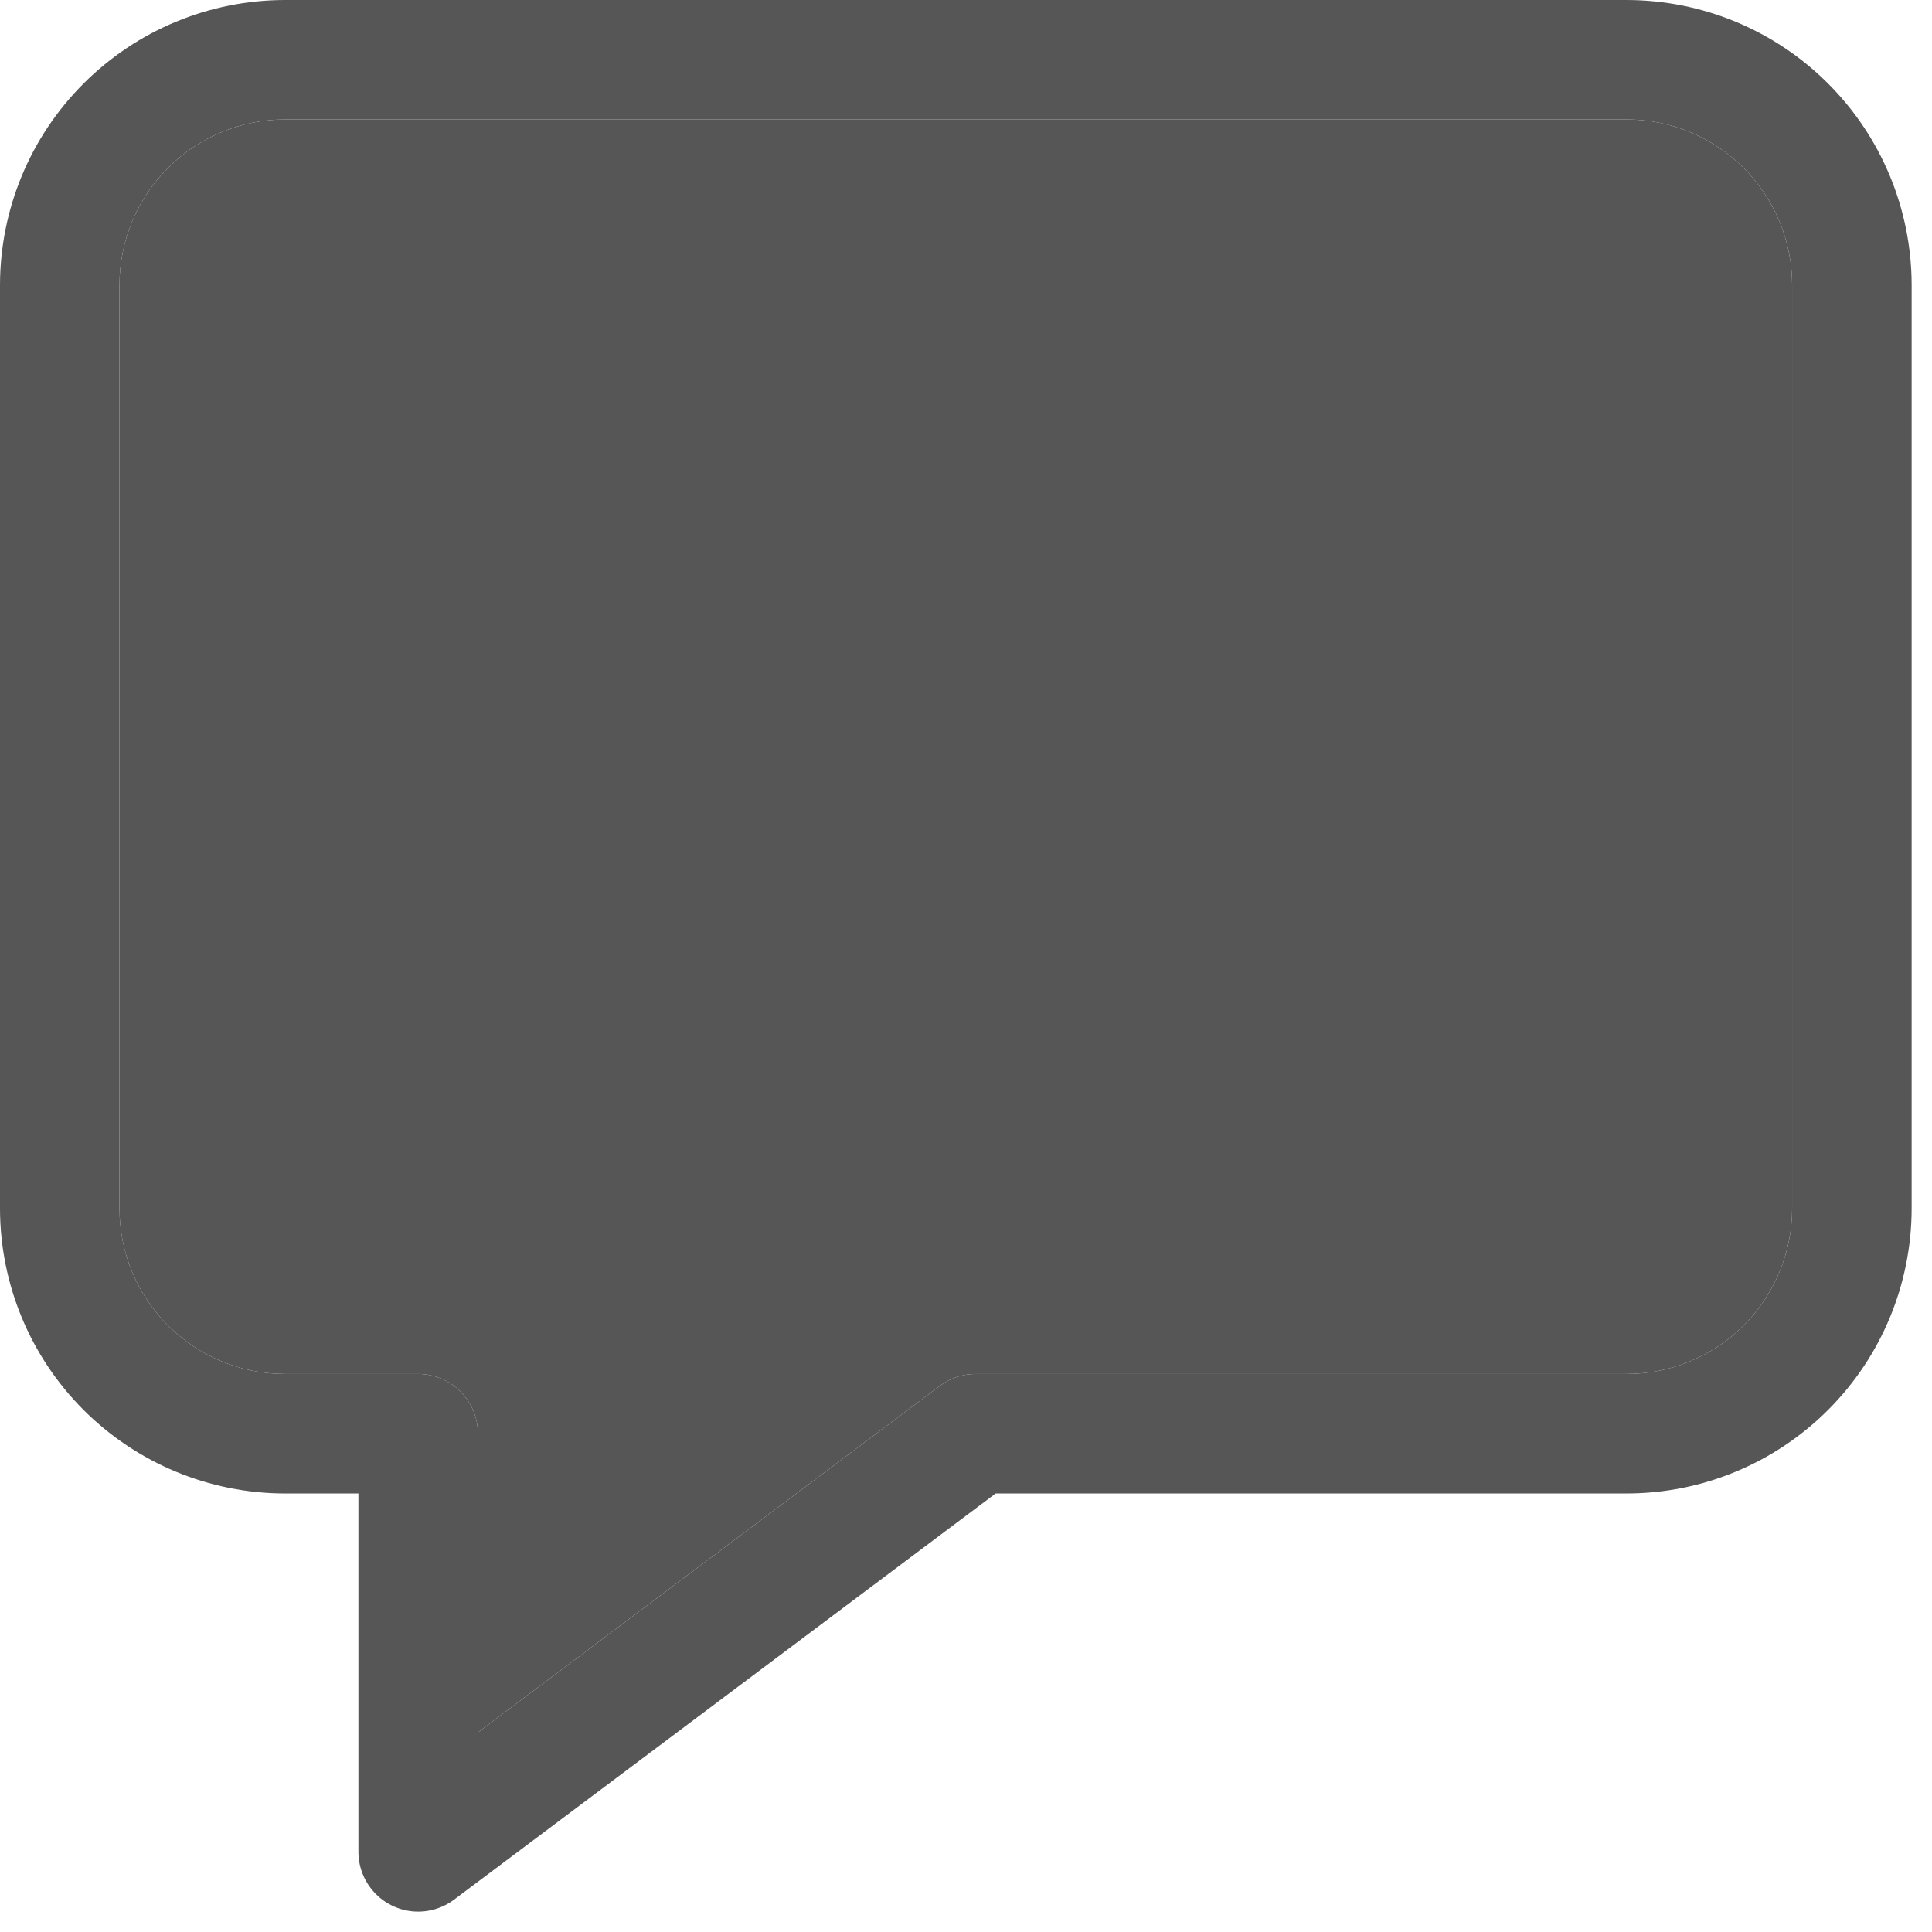 <svg width="54" height="54" viewBox="0 0 54 54" fill="none" xmlns="http://www.w3.org/2000/svg">
<path d="M45.469 3.0357e-05H7.961C5.851 0.003 3.827 0.842 2.335 2.335C0.842 3.827 0.003 5.851 0 7.961V33.782C0.003 35.892 0.842 37.916 2.335 39.408C3.827 40.9 5.851 41.74 7.961 41.743H10.018V51.761C10.018 52.176 10.174 52.577 10.453 52.884C10.733 53.192 11.117 53.384 11.53 53.423C11.944 53.462 12.357 53.346 12.69 53.097L27.829 41.743H45.469C47.58 41.74 49.604 40.9 51.096 39.408C52.589 37.916 53.428 35.892 53.431 33.782V7.961C53.428 5.851 52.589 3.827 51.096 2.335C49.604 0.842 47.58 0.003 45.469 3.0357e-05ZM50.091 33.781C50.09 35.006 49.602 36.181 48.736 37.048C47.869 37.914 46.695 38.401 45.469 38.403H27.269C26.908 38.403 26.557 38.52 26.268 38.737L13.358 48.421V40.073C13.358 39.63 13.182 39.205 12.869 38.892C12.556 38.579 12.131 38.403 11.688 38.403H7.961C6.736 38.401 5.561 37.914 4.695 37.048C3.828 36.181 3.341 35.006 3.339 33.781V7.961C3.341 6.735 3.828 5.561 4.695 4.694C5.561 3.828 6.736 3.341 7.961 3.339H45.469C46.695 3.34 47.869 3.828 48.736 4.694C49.602 5.561 50.09 6.735 50.091 7.961L50.091 33.781Z" fill="#565656"/>
<path d="M50.091 33.781C50.09 35.006 49.602 36.181 48.736 37.048C47.869 37.914 46.695 38.401 45.469 38.403H27.269C26.908 38.403 26.557 38.52 26.268 38.737L13.358 48.421V40.073C13.358 39.63 13.182 39.205 12.869 38.892C12.556 38.579 12.131 38.403 11.688 38.403H7.961C6.736 38.401 5.561 37.914 4.695 37.048C3.828 36.181 3.341 35.006 3.339 33.781V7.961C3.341 6.735 3.828 5.561 4.695 4.694C5.561 3.828 6.736 3.341 7.961 3.339H45.469C46.695 3.34 47.869 3.828 48.736 4.694C49.602 5.561 50.09 6.735 50.091 7.961L50.091 33.781Z" fill="#565656"/>
</svg>
